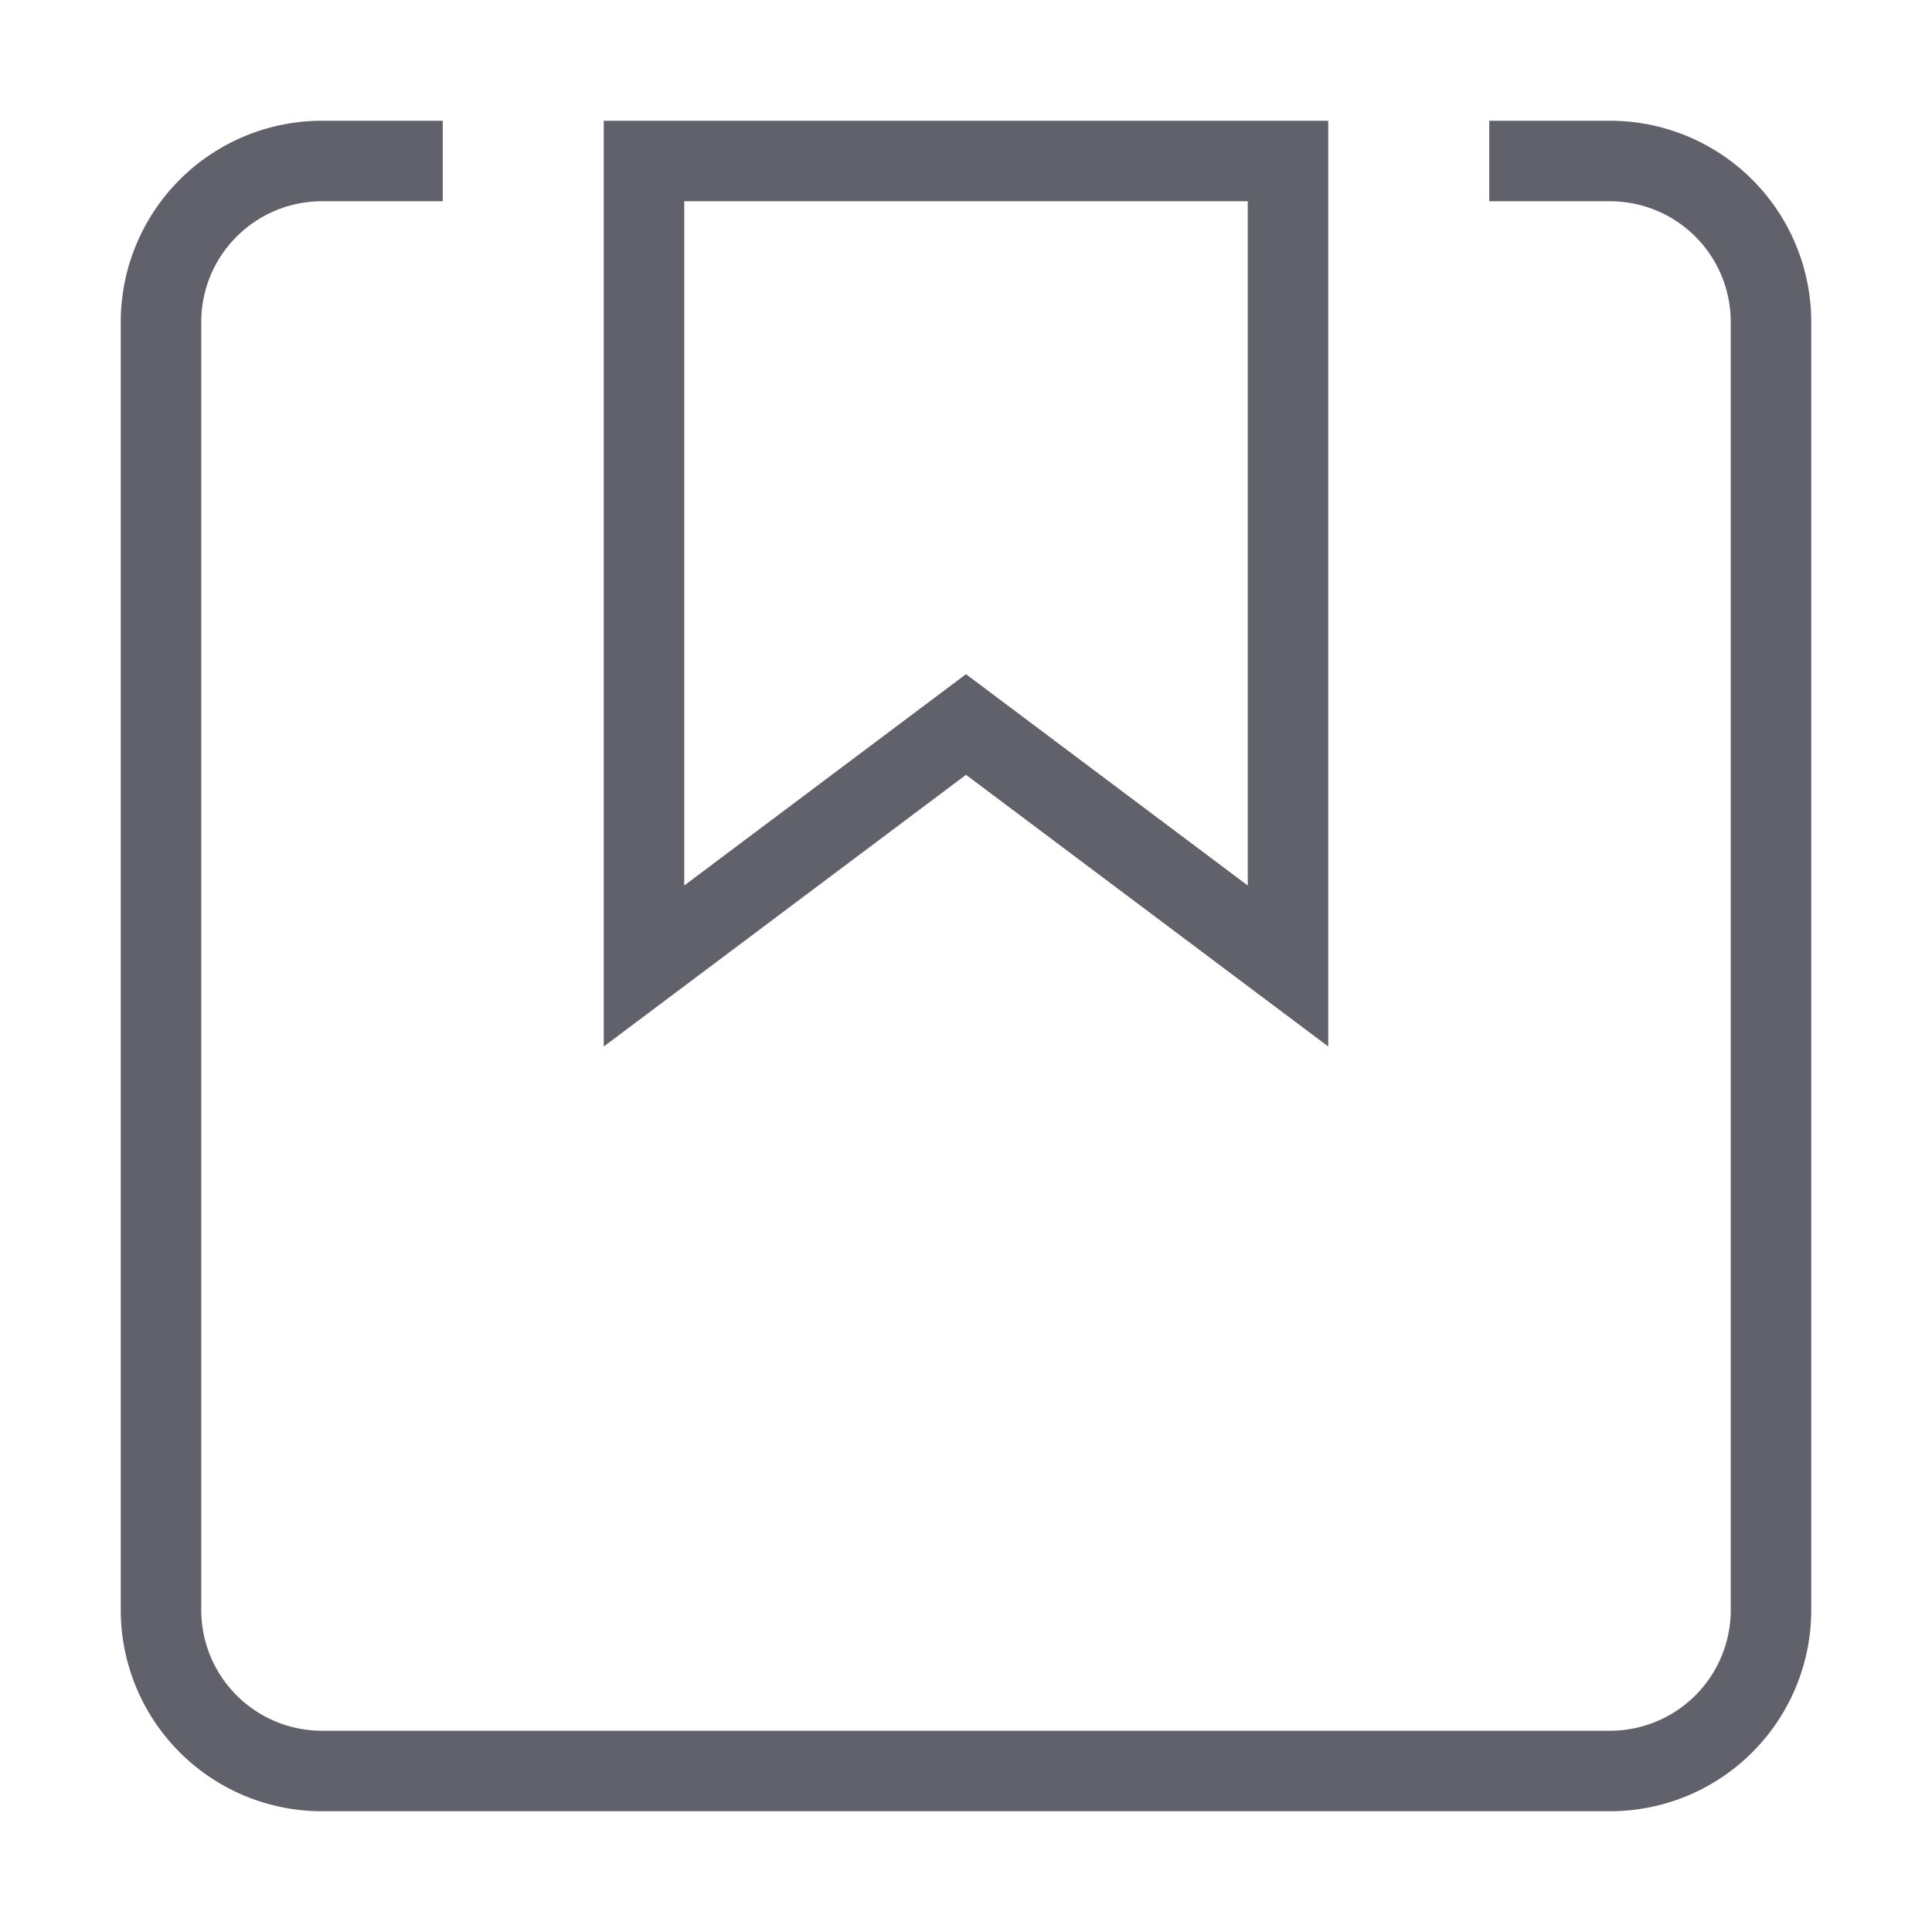 <svg xmlns="http://www.w3.org/2000/svg" height="48" width="48" viewBox="0 0 48 48"><path d="M37,4h3a4,4,0,0,1,4,4V40a4,4,0,0,1-4,4H8a4,4,0,0,1-4-4V8A4,4,0,0,1,8,4h3" fill="none" stroke="#61616b" stroke-width="2"></path> <polygon points="32 24 24 18 16 24 16 4 32 4 32 24" fill="none" stroke="#61616b" stroke-width="2" data-color="color-2"></polygon></svg>